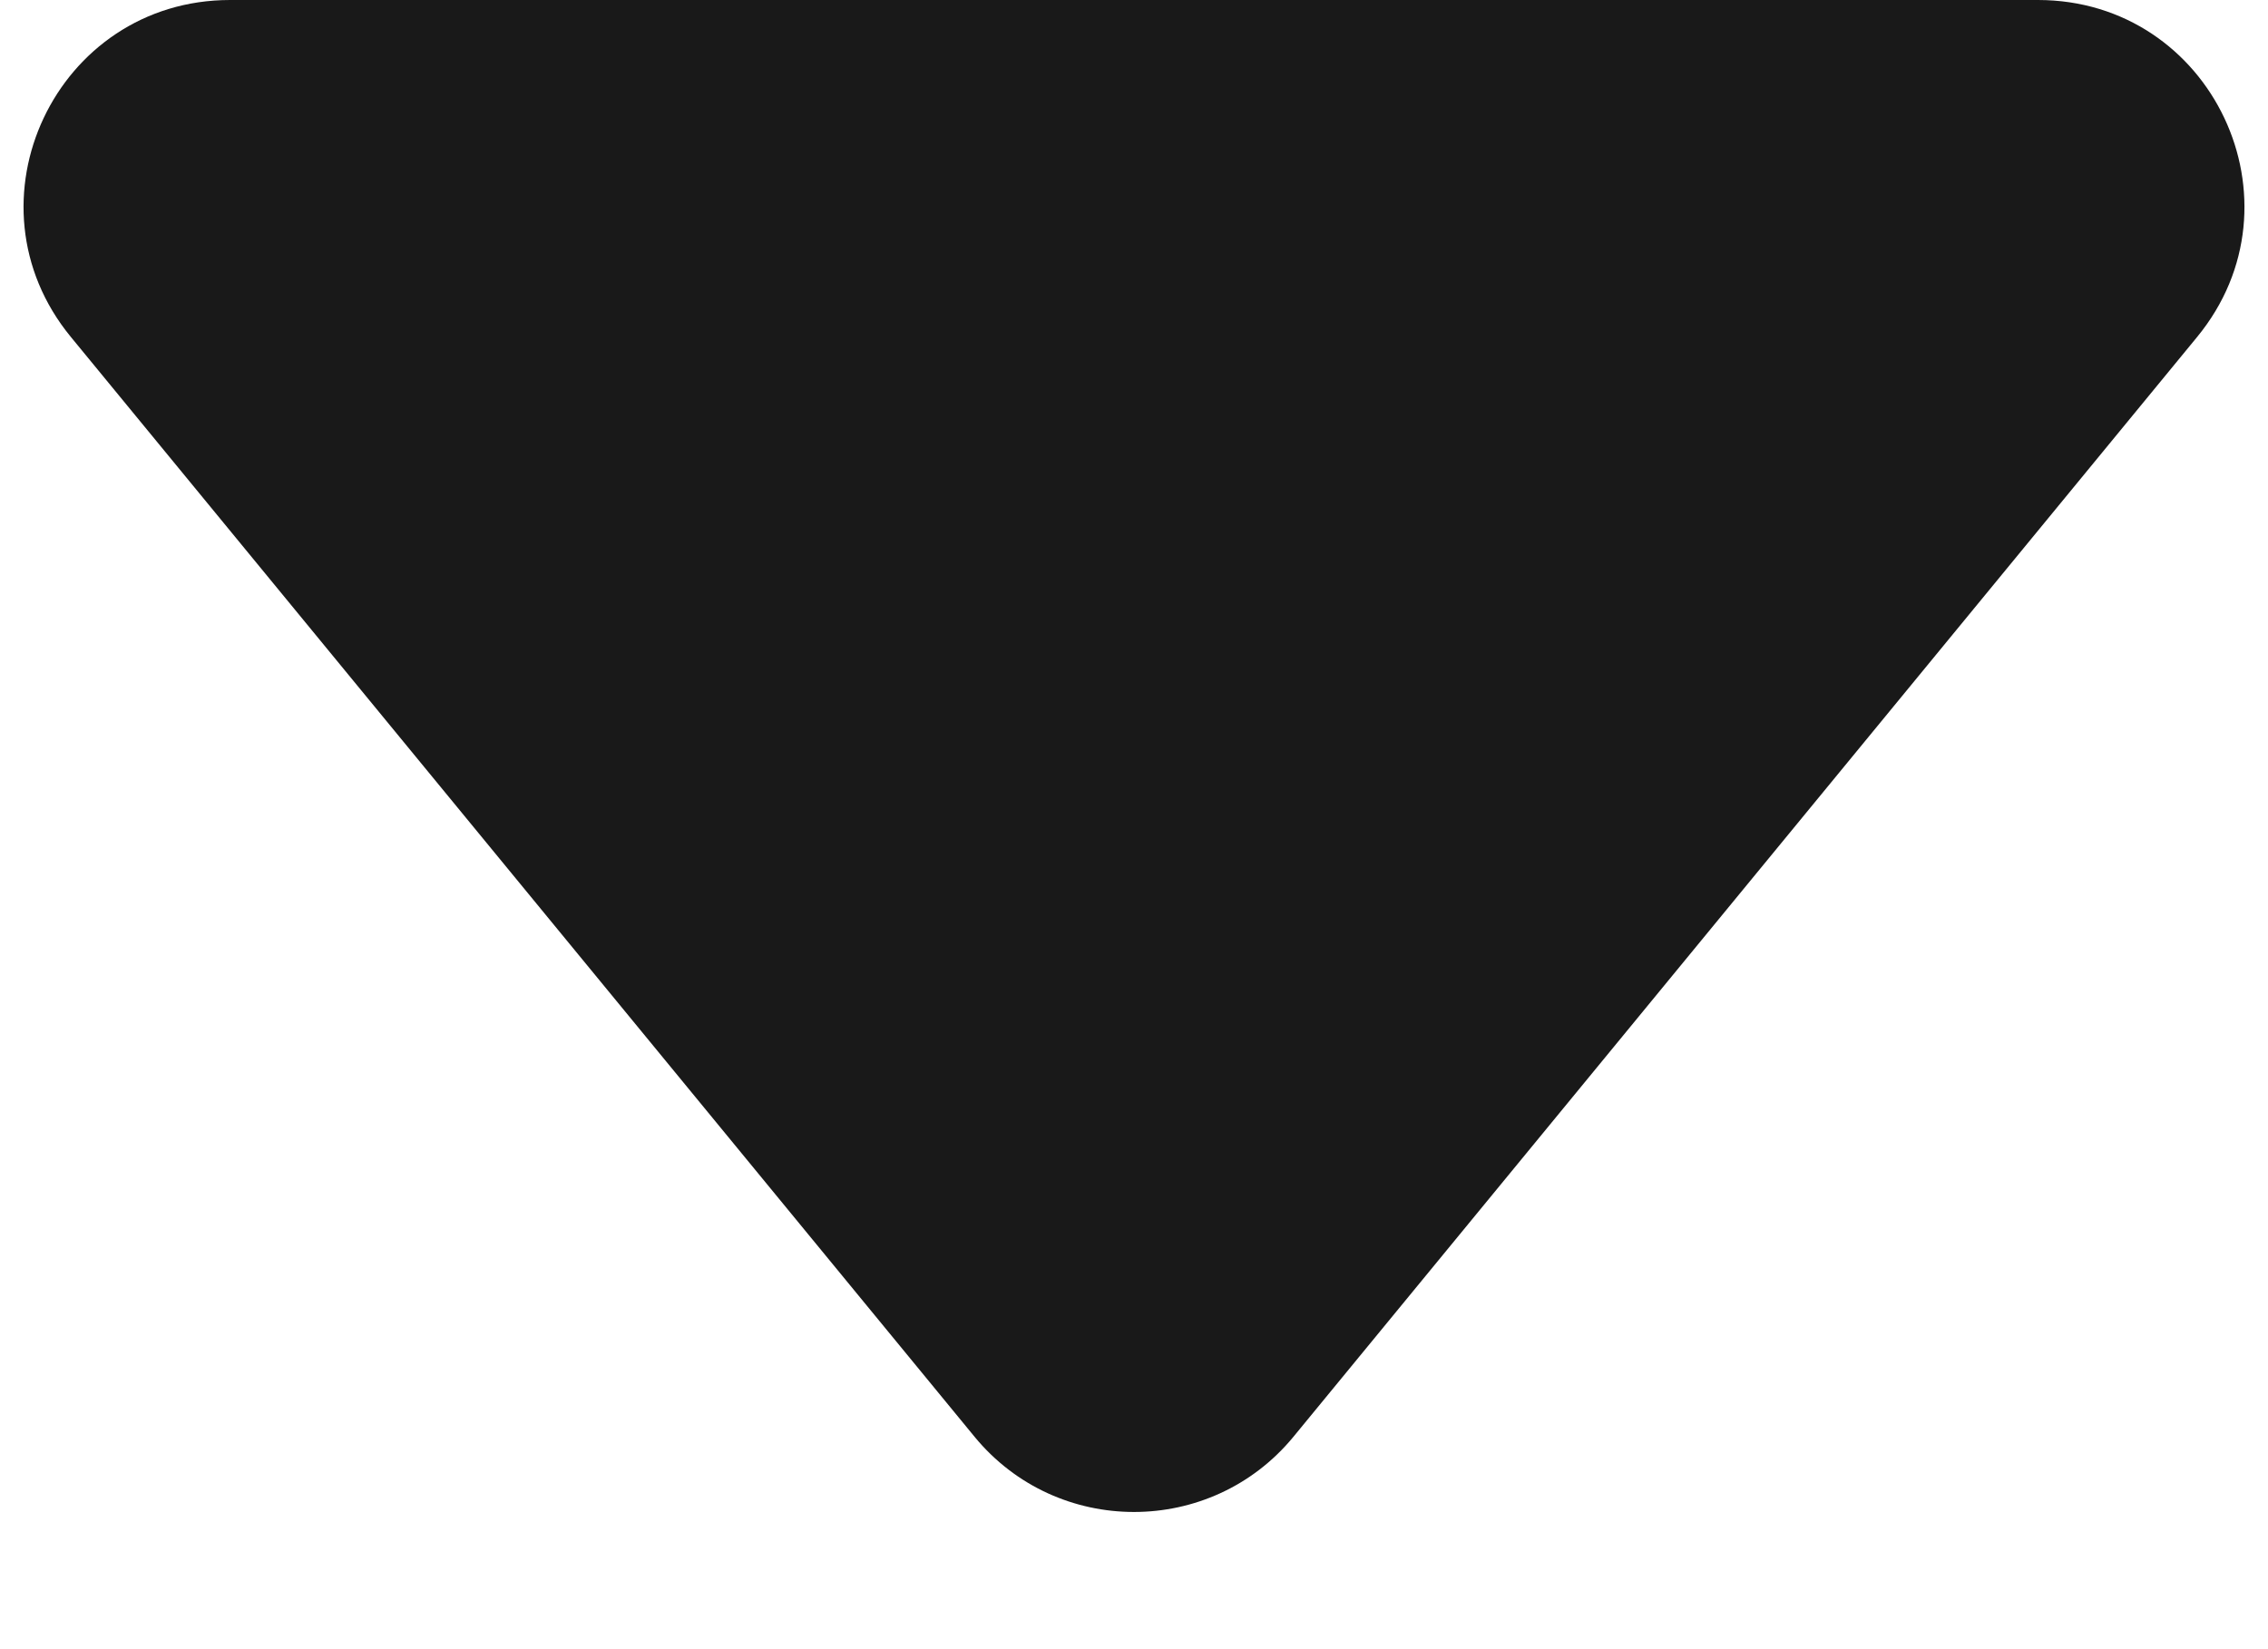 <svg width="11" height="8" viewBox="0 0 11 8" fill="none" xmlns="http://www.w3.org/2000/svg">
<path d="M1.116 -5.39964e-07C0.271 -5.81868e-07 -0.193 0.982 0.344 1.635L4.727 6.97C5.127 7.456 5.873 7.456 6.273 6.97L10.656 1.635C11.193 0.982 10.729 -6.30804e-08 9.884 -1.04984e-07L1.116 -5.39964e-07Z" fill="#191919"/>
</svg>
